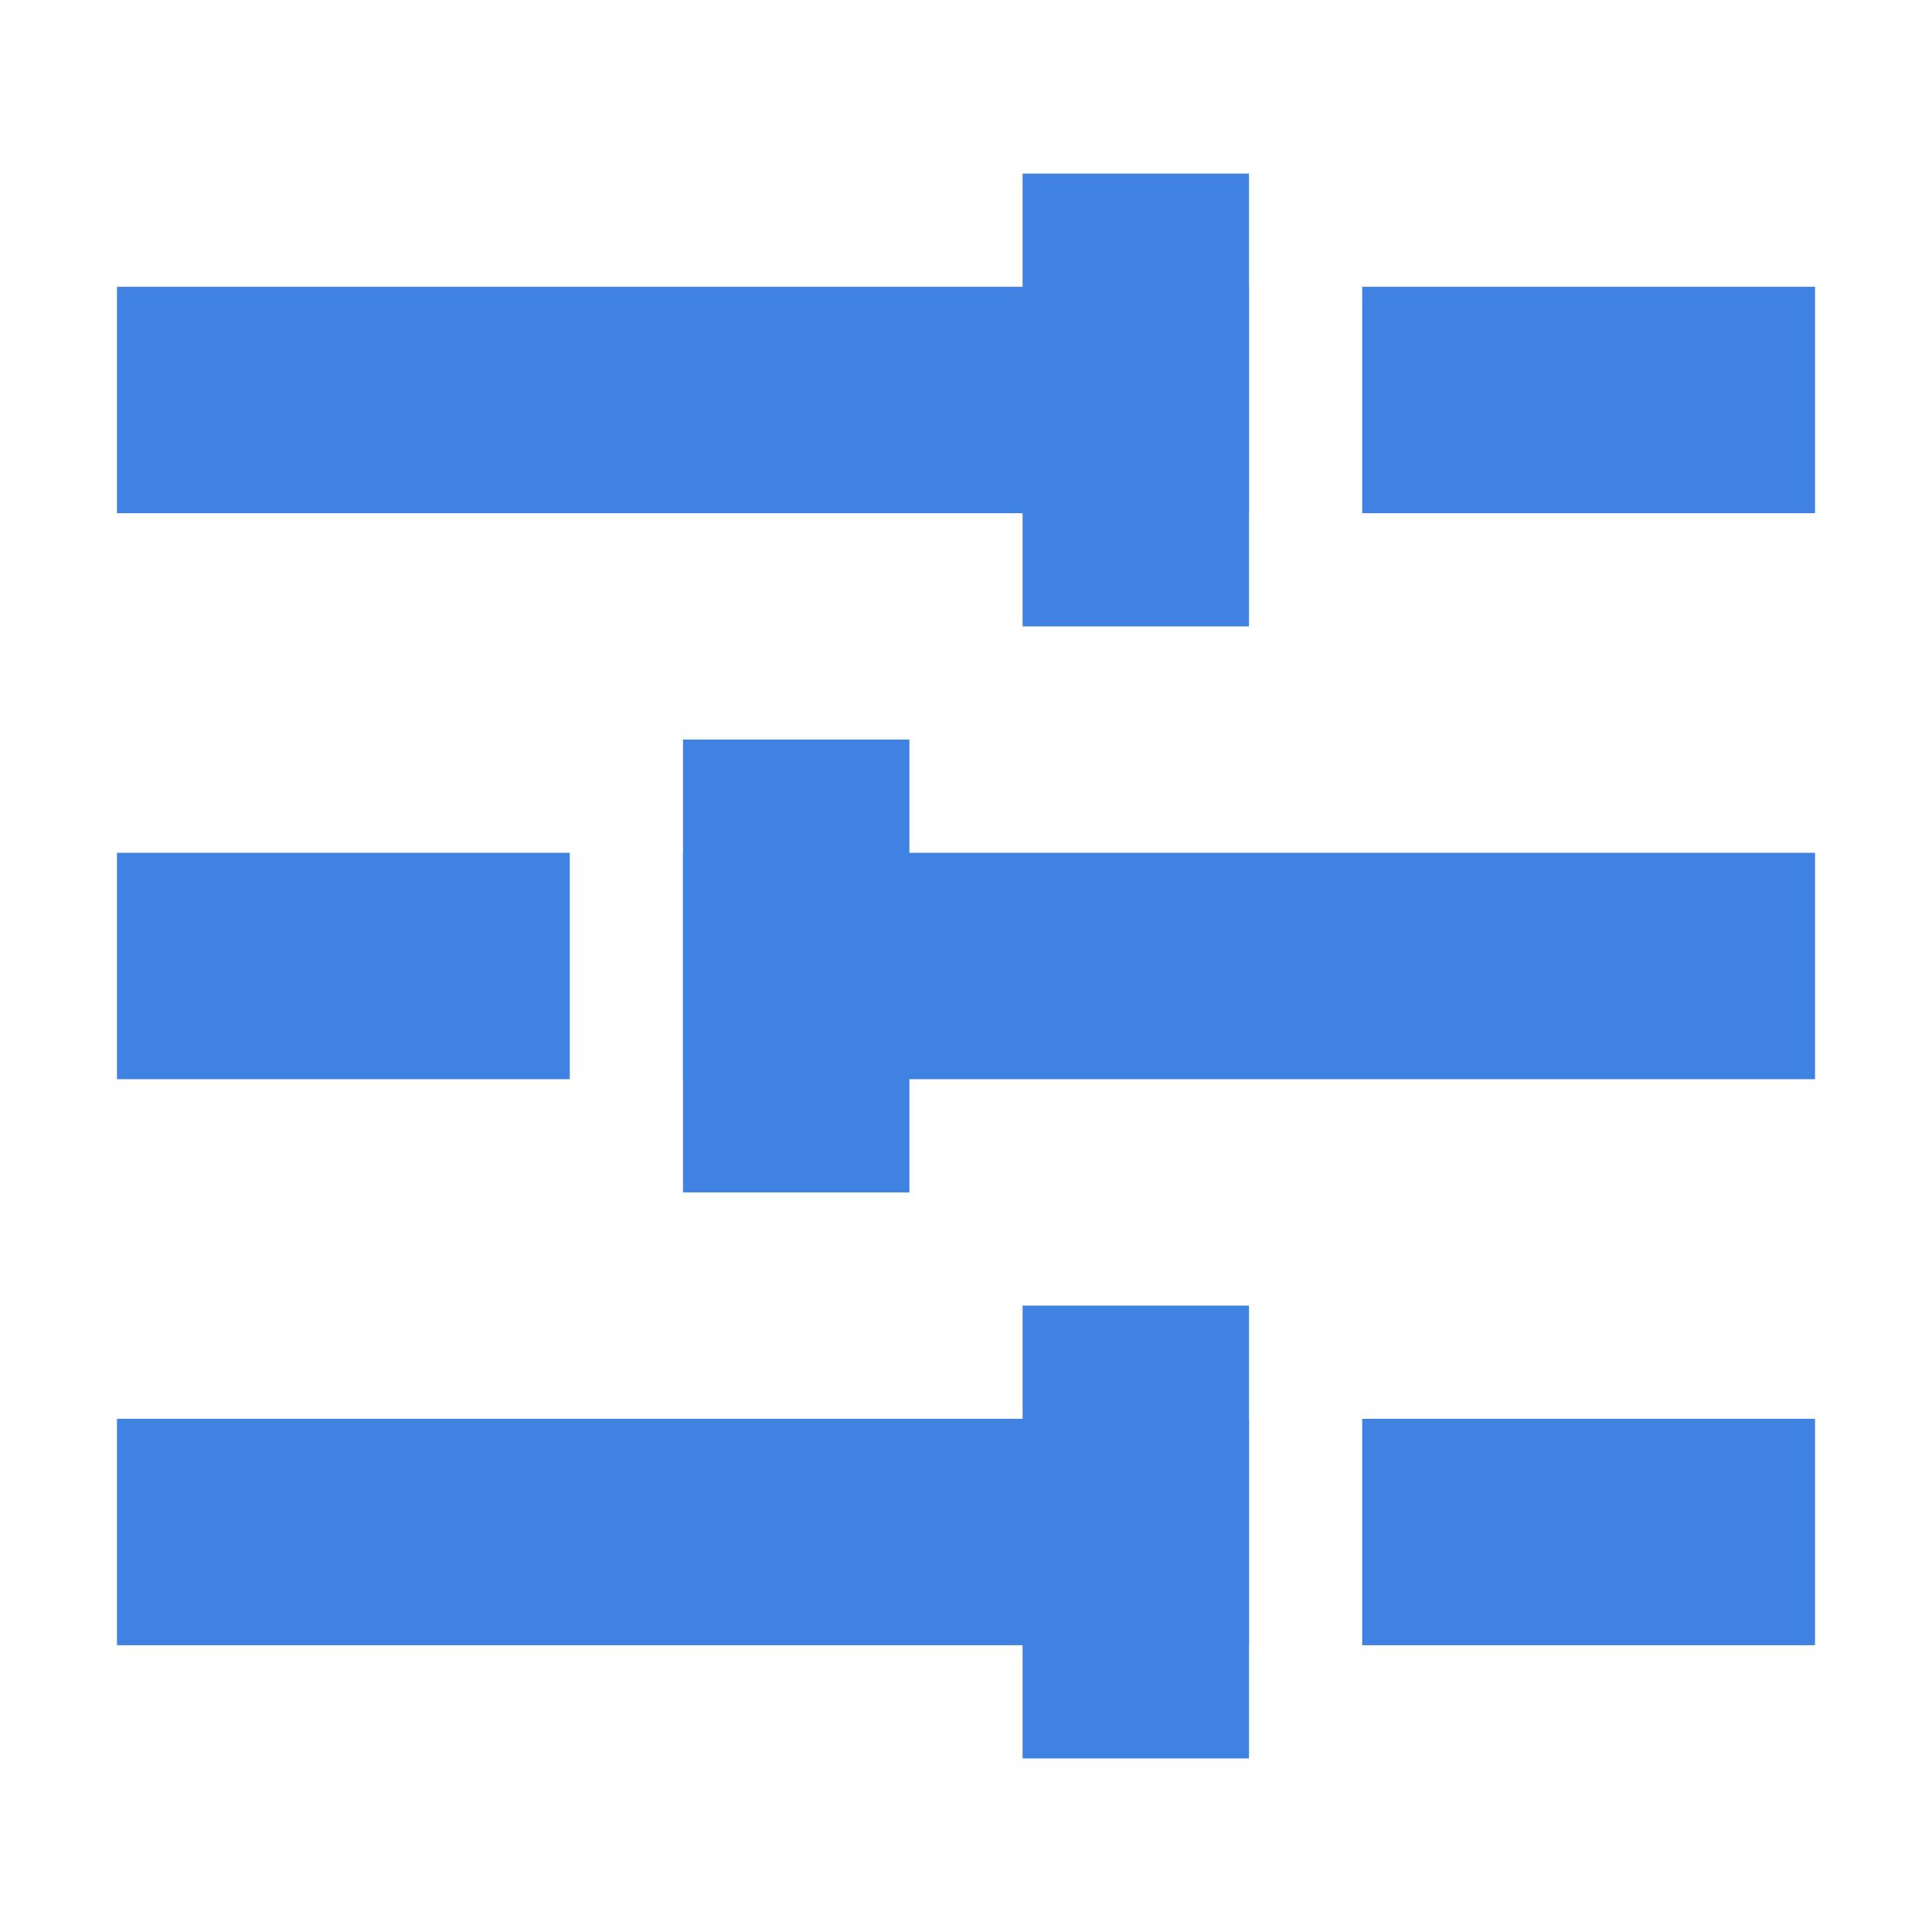 <?xml version="1.0" standalone="no"?><!DOCTYPE svg PUBLIC "-//W3C//DTD SVG 1.1//EN" "http://www.w3.org/Graphics/SVG/1.1/DTD/svg11.dtd"><svg t="1711760551505" class="icon" viewBox="0 0 1024 1024" version="1.1" xmlns="http://www.w3.org/2000/svg" p-id="1787" xmlns:xlink="http://www.w3.org/1999/xlink" width="128" height="128"><path d="M62 152h600v120H62zM362 452h600v120h-600zM62 452h240v120h-240zM722 152h240v120h-240z" fill="#4082E2" p-id="1788"></path><path d="M542 92h120v240h-120zM62 752h600v120H62zM722 752h240v120h-240z" fill="#4082E2" p-id="1789"></path><path d="M542 692h120v240h-120zM362 392h120v240h-120z" fill="#4082E2" p-id="1790"></path></svg>